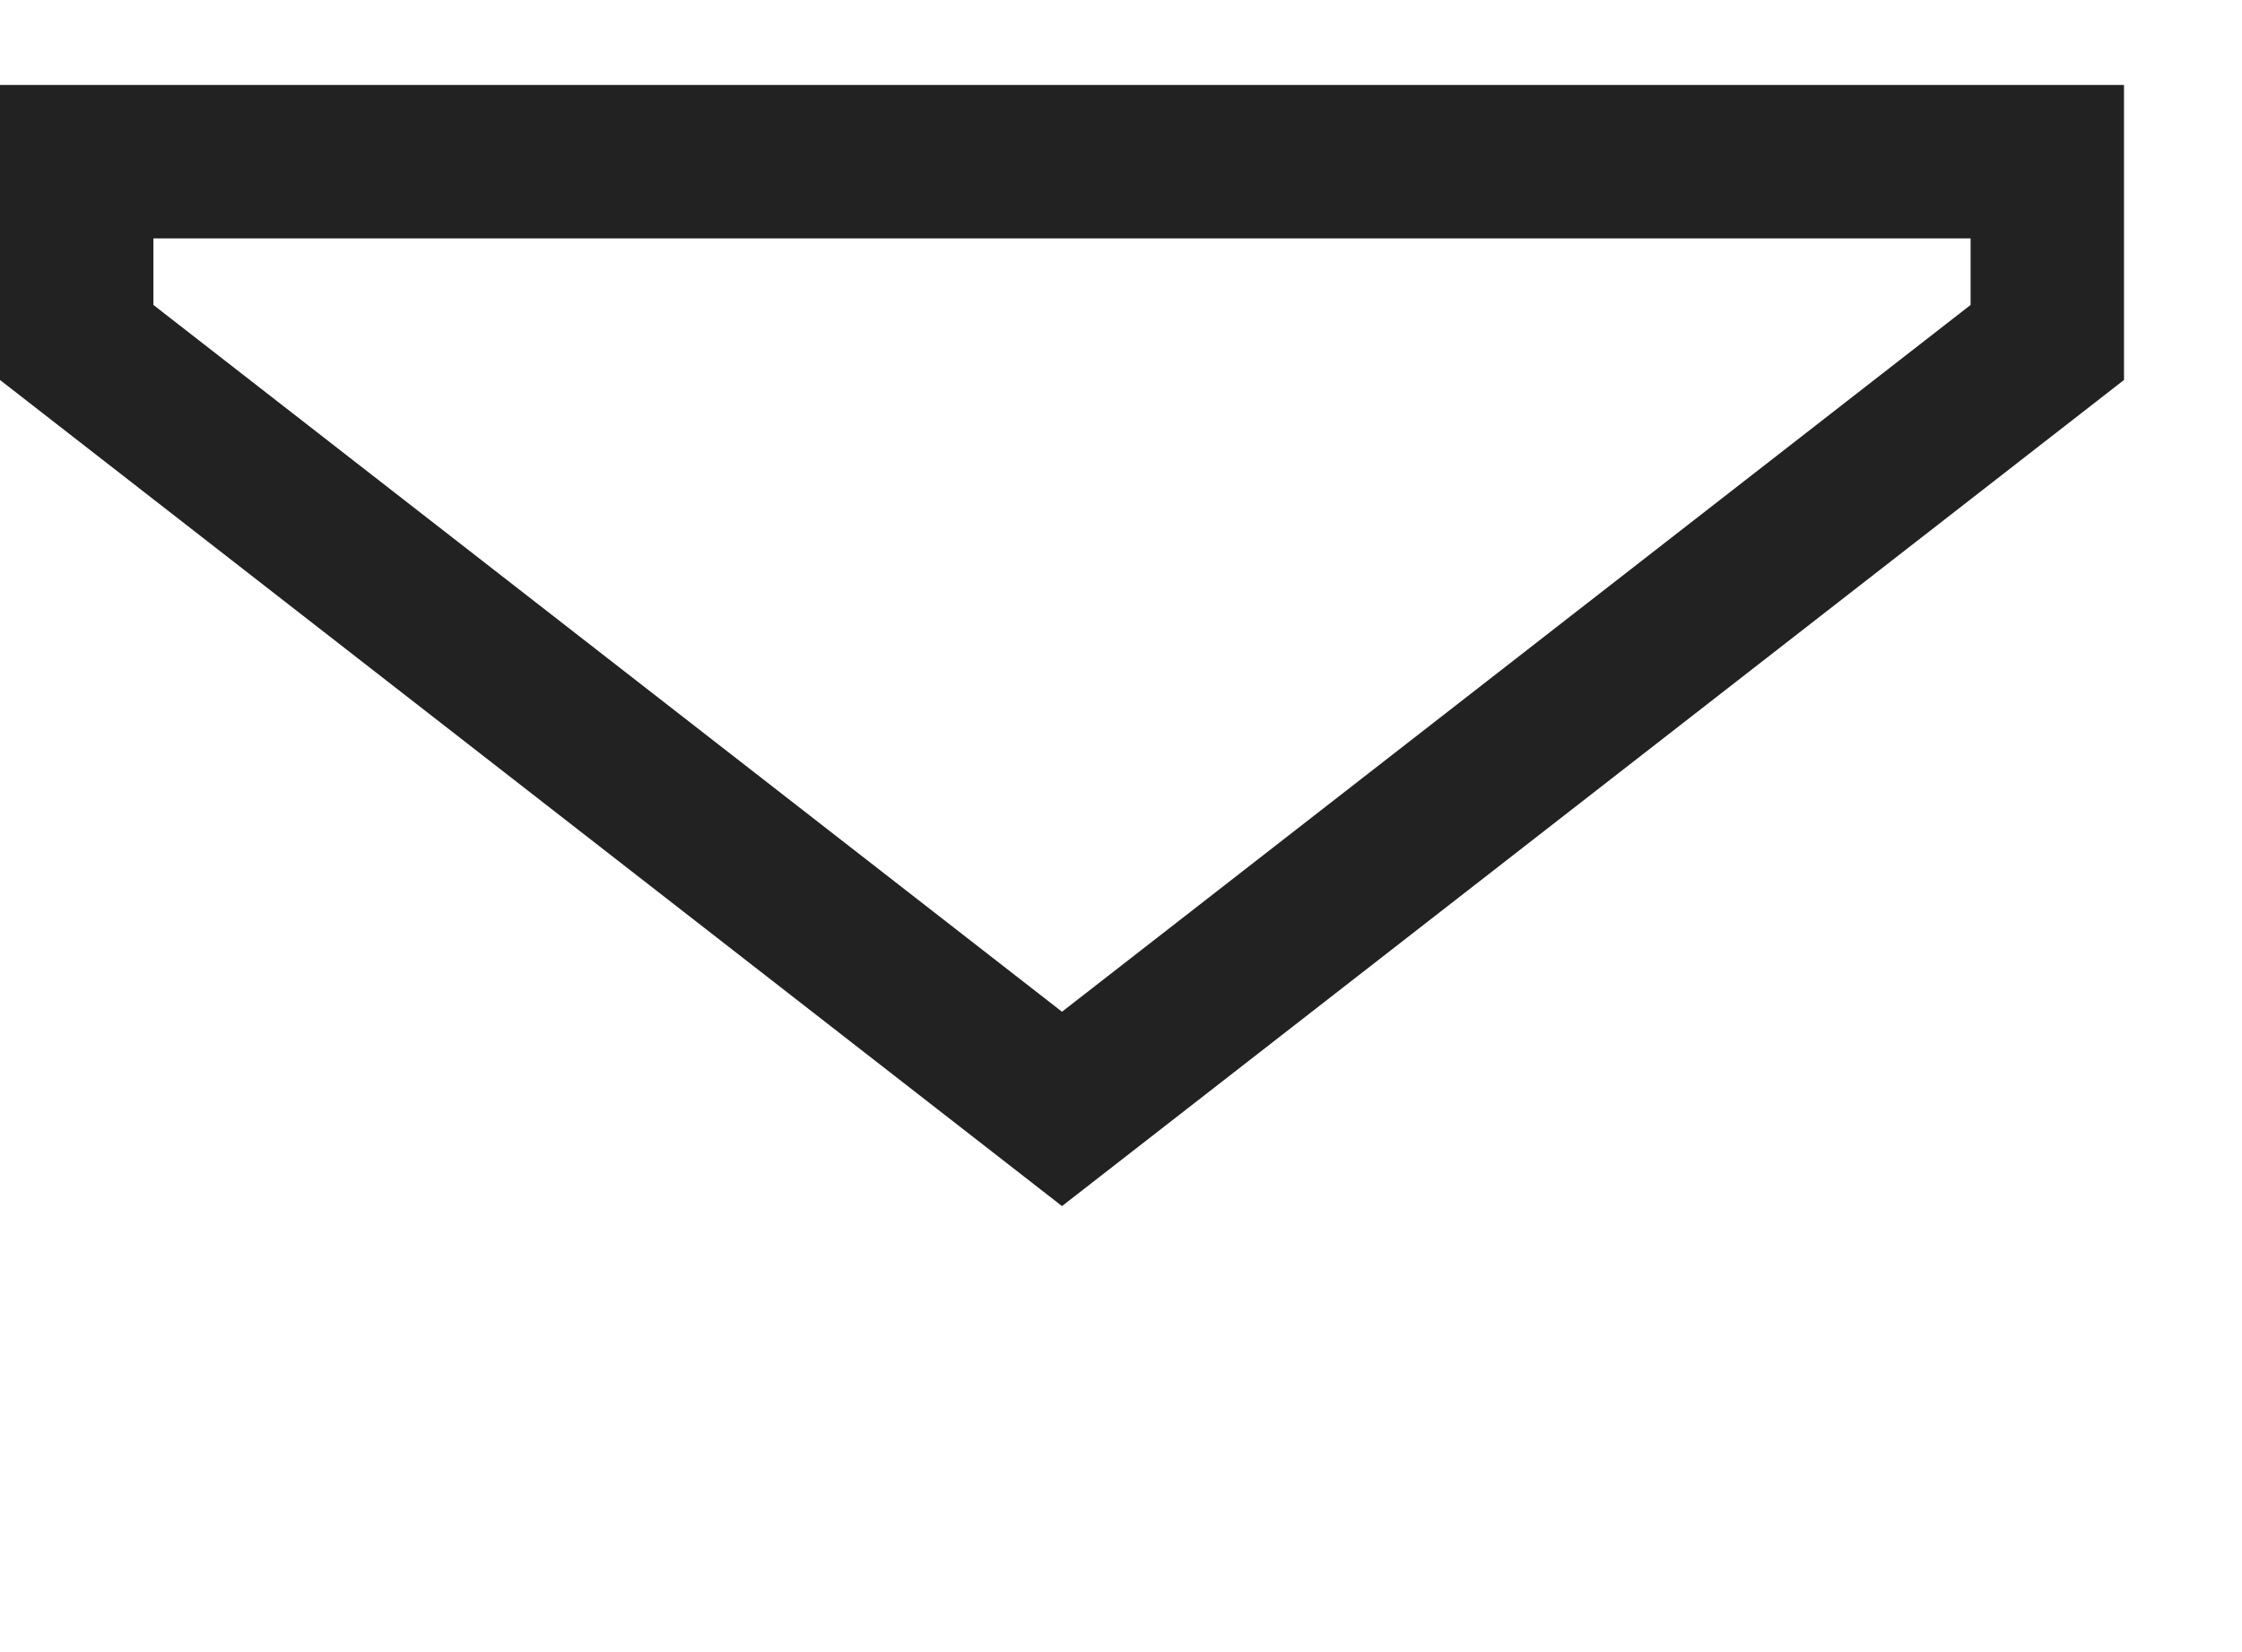 <svg width="19" height="14" fill="none" xmlns="http://www.w3.org/2000/svg"><path d="M.65 5.72v8m17-8v8M0 13.07h18m-18-12h18"/><path d="M17.35 2.902L9 9.397.65 2.902V1.37h16.7v1.532z" stroke="#222" stroke-width="1.3"/></svg>